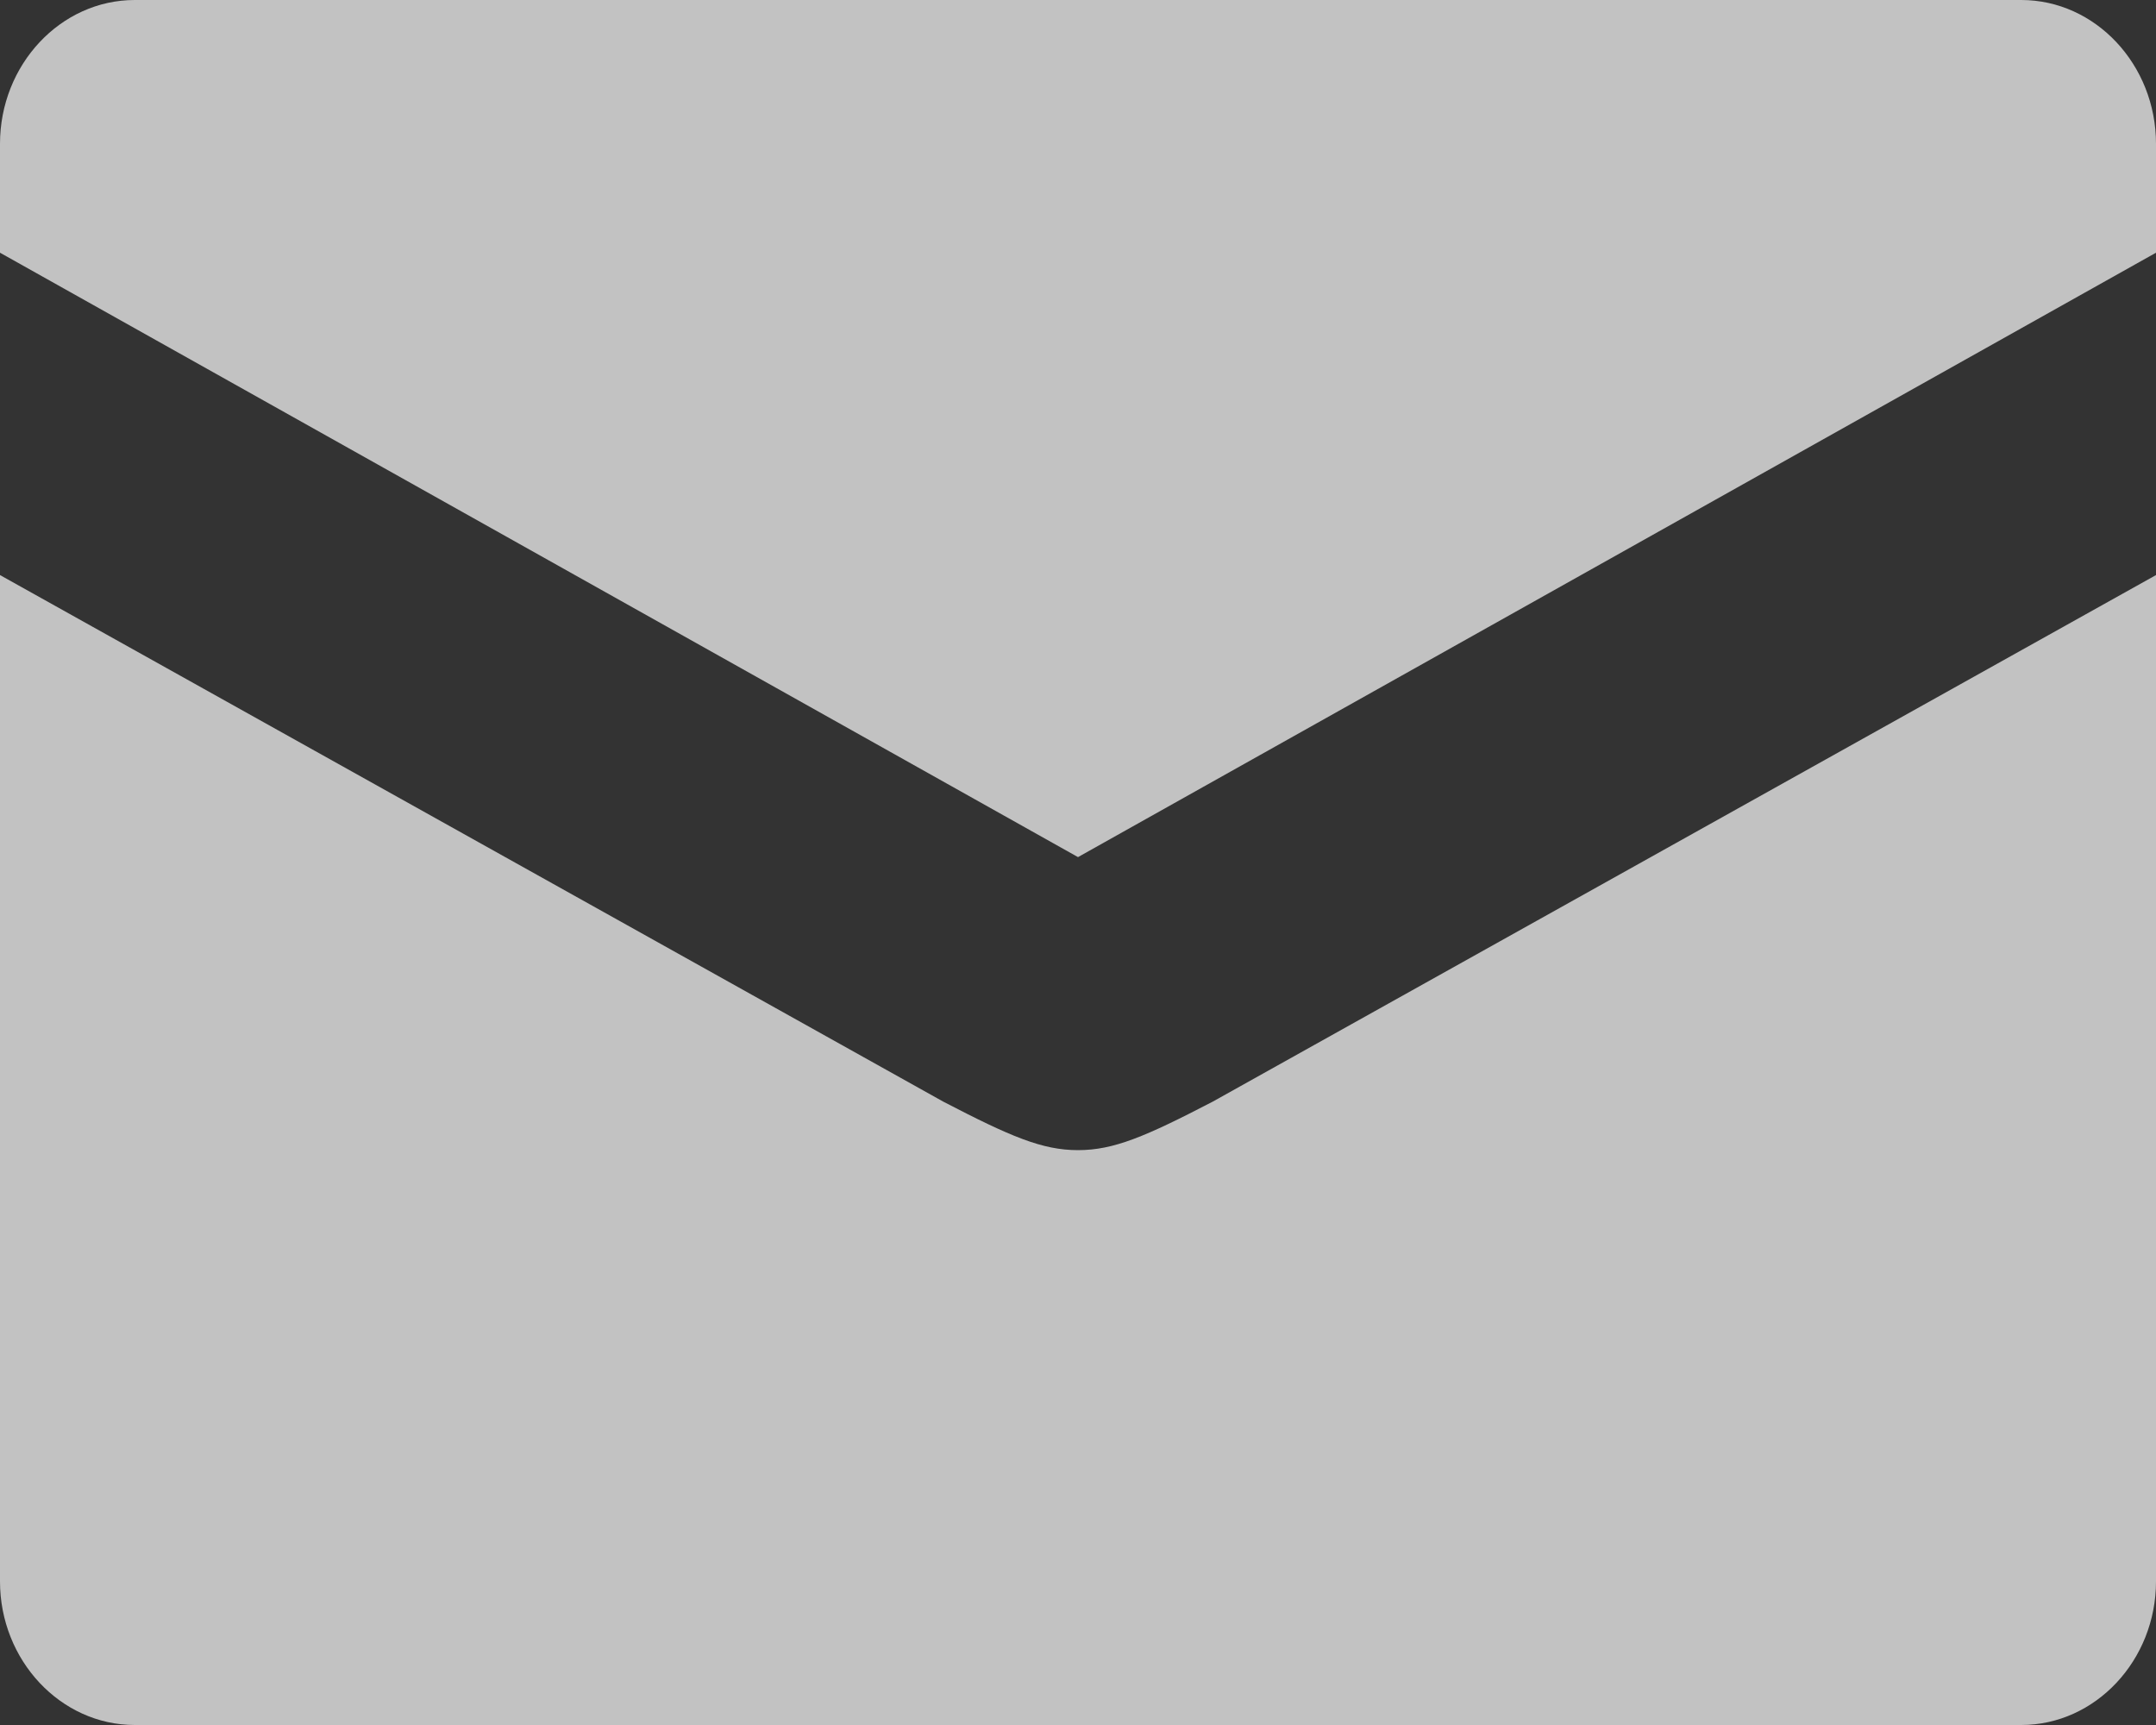 <?xml version="1.0" encoding="utf-8"?>
<!-- Generator: Adobe Illustrator 16.0.0, SVG Export Plug-In . SVG Version: 6.00 Build 0)  -->
<!DOCTYPE svg PUBLIC "-//W3C//DTD SVG 1.1//EN" "http://www.w3.org/Graphics/SVG/1.1/DTD/svg11.dtd">
<svg version="1.1" xmlns="http://www.w3.org/2000/svg" xmlns:xlink="http://www.w3.org/1999/xlink" x="0px" y="0px" width="10px"
	 height="8px" viewBox="0 0 10 8" enable-background="new 0 0 10 8" xml:space="preserve">
<rect x="0" y="0" width="10" height="8" fill="#333333" stroke="none"/>
<g id="Layer_1">
	<path opacity="0.7" fill="#FFFFFF" d="M5,5.334c-0.166,0-0.313-0.063-0.625-0.225L0,2.667v4.667C0,7.7,0.281,8,0.625,8h8.75
		C9.719,8,10,7.7,10,7.334V2.667L5.625,5.109C5.313,5.271,5.166,5.334,5,5.334z M9.375,0h-8.75C0.281,0,0,0.3,0,0.667v0.505l5,2.803
		l5-2.803V0.667C10,0.3,9.719,0,9.375,0z"/>
</g>
<g id="Grid" display="none">
</g>
</svg>
